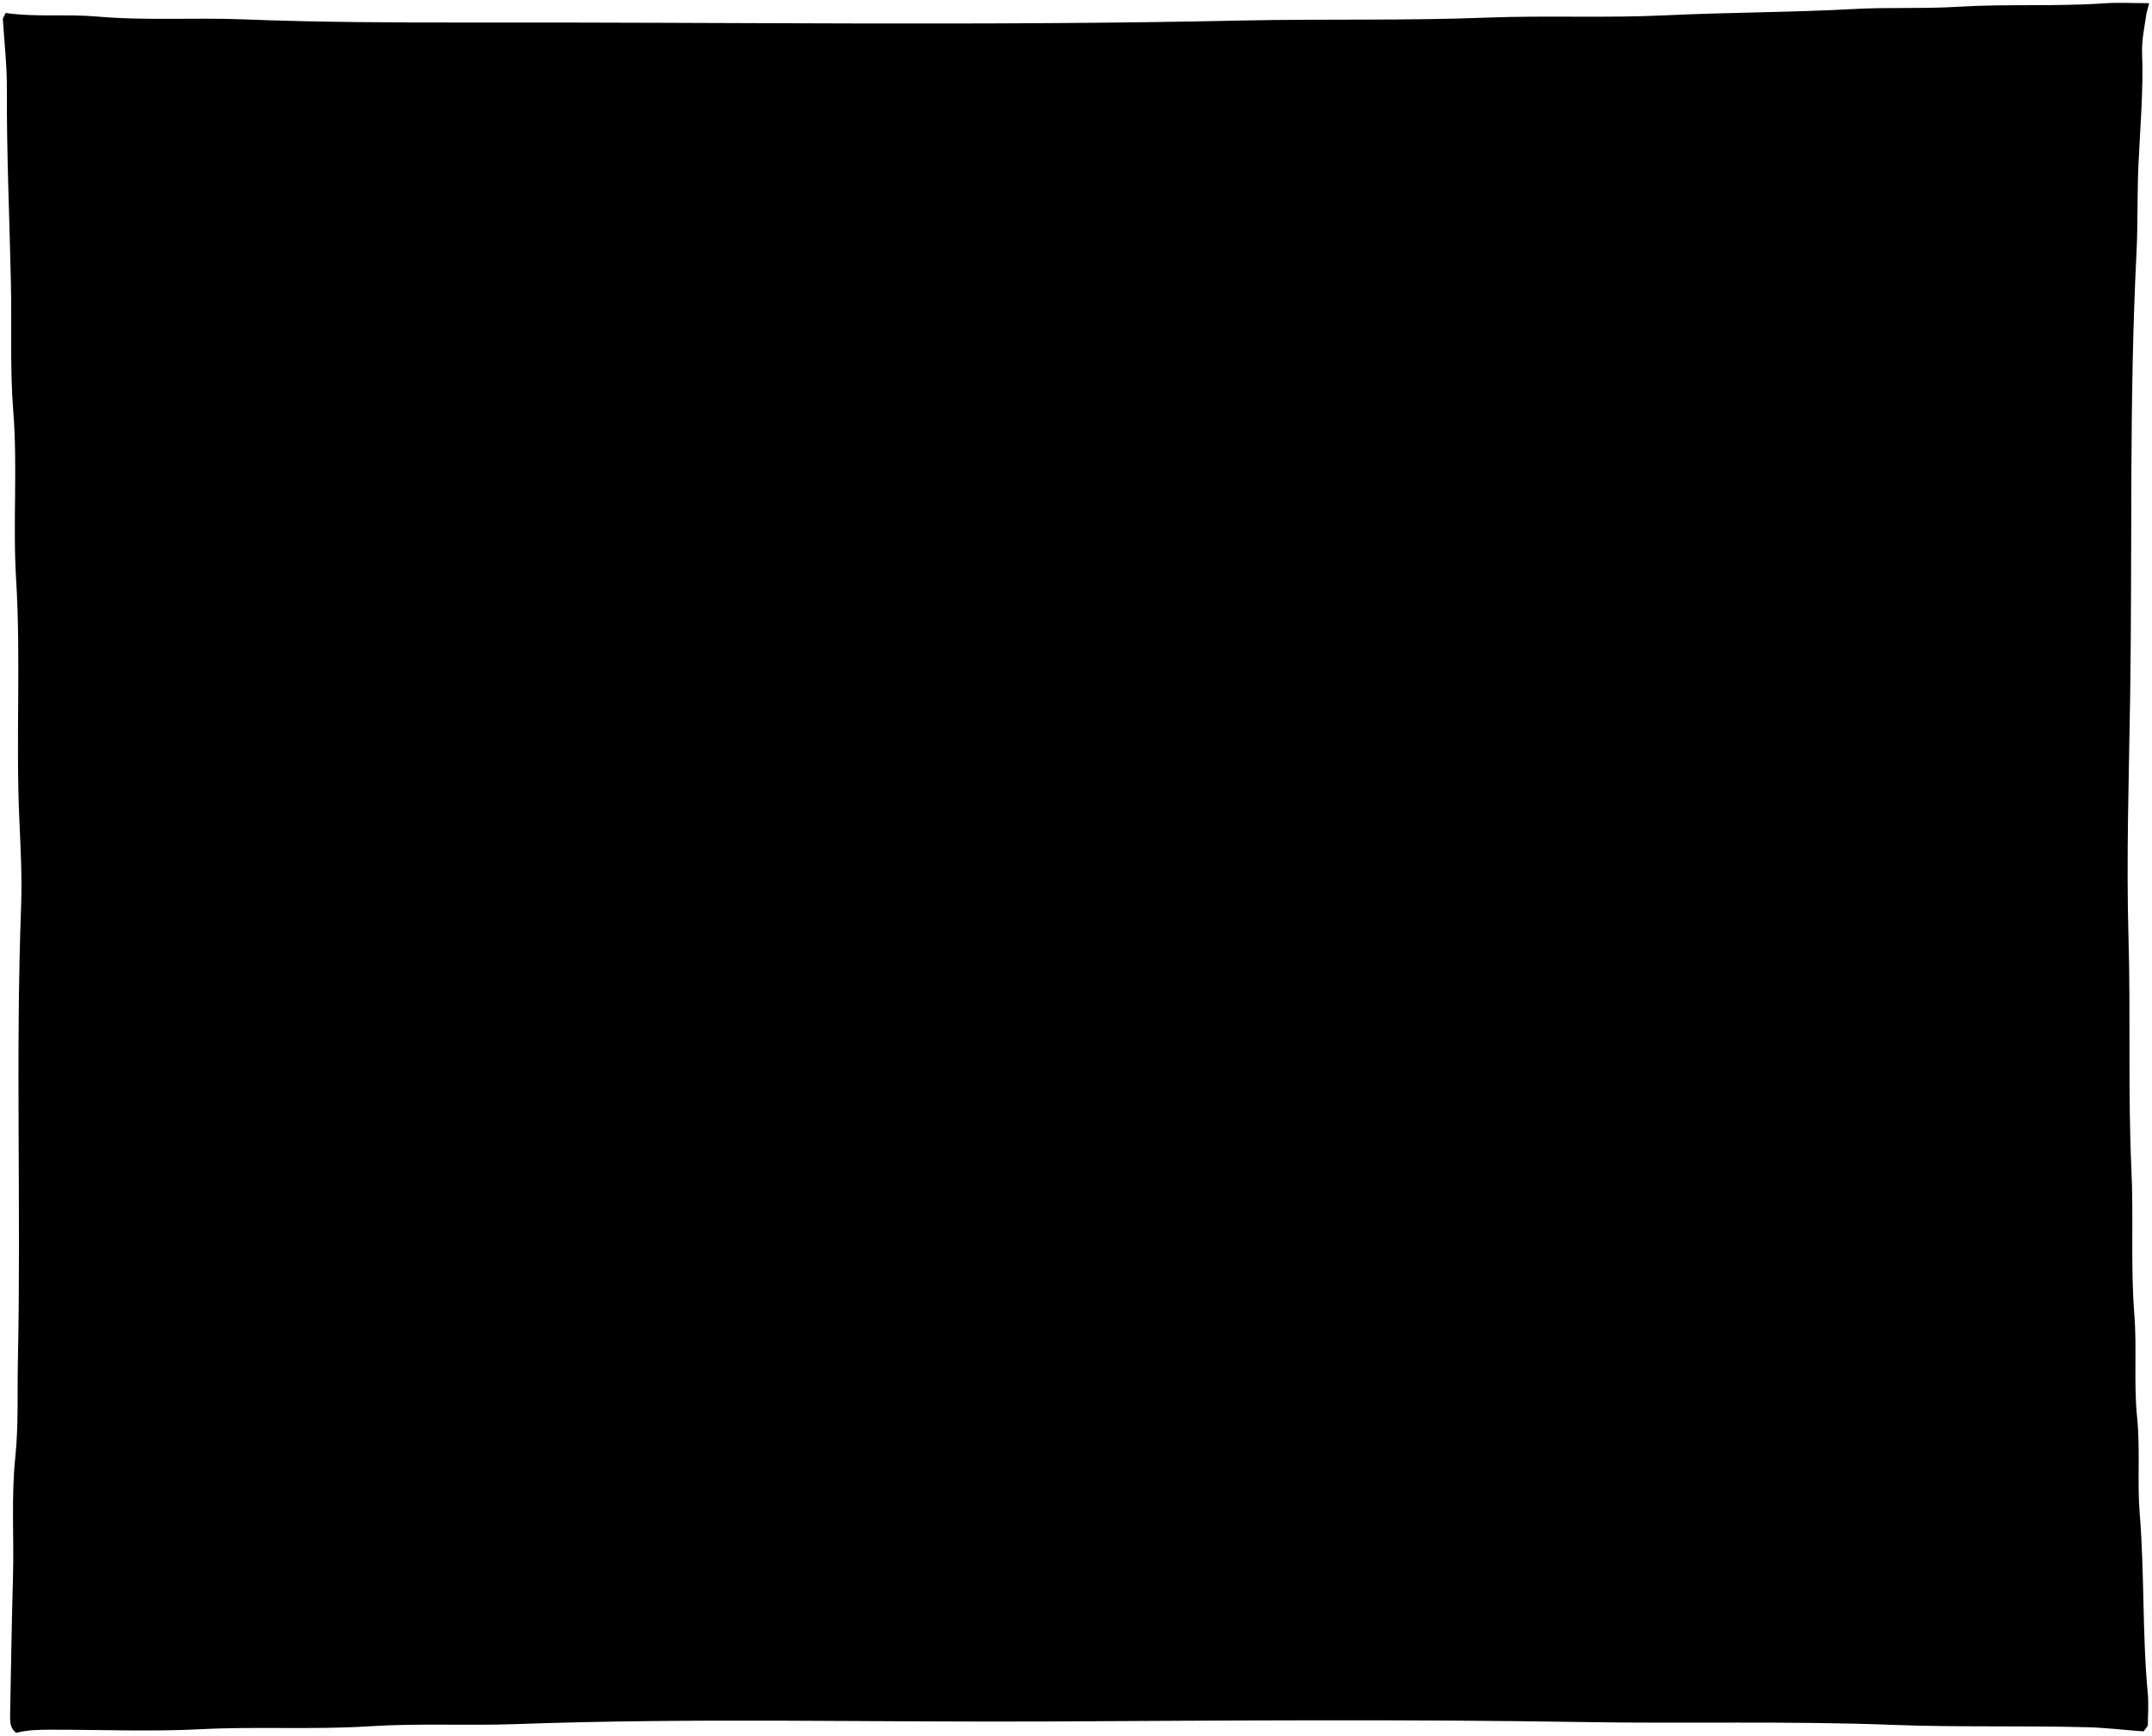 <svg class="painting"
    xmlns="http://www.w3.org/2000/svg" viewBox="0 0 754 608.21">
    <rect class="wall" x="35.5" y="39.12" width="681" height="543"/>
    <rect class="table" x="35.5" y="381.12" width="681" height="201"/>
    <path class="appleRed" d="M485.5,253.62c-7.69-14.91-20.05-23-36.49-25.56-5.95-.91-11.46.72-17,2.16-3.07.79-6.24,1.18-9.2,3.12-1.64,1.07-5.18-.62-7.82-1.24a30.36,30.36,0,0,0-24.51,4.51c-12.37,8.08-21,17.87-27.64,31.83l54.65,49.68Z"/>
    <path class="pear" d="M547,303.62c4-12.68,4.35-25.52-1.72-37.39-4.32-8.44-4-16.5-2.31-25.11,1.14-5.77,2.8-11.76.92-17.46-4.71-14.24-16.21-16.35-28.89-12.53-6.17,1.85-10.06,6.54-13.45,11.53-7.75,11.38-18.27,19.71-29,28.06-13.67,10.68-21.2,25.13-23,42.41-.39,3.69-1.49,7.22-1.73,11-.27,4.18-.25,8.34-.32,12.51Z"/>
    <path class="orange" d="M329.5,330.12c14-15.67,50.5-56.18,55-61.07C373.8,249.72,357,240,336,236.66c-28.62-4.55-47.39,10.66-63,32Z"/>
    <path class="banana" d="M328,316.12c-12.77-10.83-24.54-22.38-34.32-36.28-6.49-9.24-12.69-18.5-17-28.79-4-9.59-8-19.23-10.85-29.38-4.23-15.15-12.2-28.07-25.74-37.16-5.51-3.7-10.17-8.43-11.29-15.86a11.31,11.31,0,0,0-5.75-8.11c-5.47-3-13.37.2-16,7.09-.74,1.92-1.86,4.2-1.41,6,3,11.7-.87,22.76-2.6,34a219,219,0,0,0-2.27,40c.31,10.11,1.72,20,2.92,30,1.32,10.9,3.23,21.83,7.79,32C212,310.87,328,316.12,328,316.12Z"/>
    <path class="bananaDisplayLine" d="M227.46,194.15c6.68,8.2,14.09,16,17.93,26a143.94,143.94,0,0,1,8.07,33c1.54,11.73,5.49,22.64,9.91,33.55,3.84,9.49,9.46,17.94,14.13,26.94"/>
    <path class="bowlBase" d="M438,400.62c.33,5,1,10,.88,15-.05,2.88-.7,5.78-3.32,8.07-6.82,5.94-15,8.3-23.56,9.94A178.14,178.14,0,0,1,376.5,437c-13.33-.17-26.61-1.58-39.5-5.38-9.51-2.8-12.92-7.51-13-17.5,0-4.16.64-8.37-.46-12.5Z"/>
    <path class="bowl" d="M194.44,314.64c4.8,19.83,13.38,37.61,27.56,52.48,5.63,5.91,11,12,17.95,16.58s14.83,7.72,22.56,10.9c13.3,5.47,27.54,7.22,41.51,9.94,10.75,2.09,21.6,4.12,32.5,4.86,8.62.58,17.31,1.07,26,1.21,18.19.29,36.42.27,54.48-1.7,11.88-1.3,23.73-3.64,35.57-5.44a232.34,232.34,0,0,0,34.38-7.58c15.44-4.81,29.11-13.29,41.64-23.69a91.72,91.72,0,0,0,20.71-24.71,100.22,100.22,0,0,0,12.29-34.86c1.16-7.43.63-14.7-.5-22.16-5.77.66-11,3-16.53,4.34A204,204,0,0,1,509,300c-15.22.87-30.35,2.57-45.5,4.08-5,.5-10,1.4-15,1.42-13.52.07-26.95,1.79-40.5,1.71-23.33-.14-46.68.11-70,1-22.71.86-45.34-.61-68-1.29-16.75-.51-33.39-3.1-50-5.35a110.11,110.11,0,0,1-26.5-7S192.68,307.35,194.44,314.64Z"/>
    <path class="grapes" d="M374,343.62c0,4.9,2.71,7.05,7,8.05.74.17,1.34.95,2,1.45l1-.5c-2,3.23-4.79,5.91-3.61,10.53,1.74,6.81,6.4,9,12.63,9.34-1,8,3.78,14,11.43,17.25,8.89,3.76,15.74.95,22-5.13,3.91-3.77,4.74-8.67,2.51-14,7.86-1.34,10.89-5.68,8.83-11.48,6.44-.51,7.79-6.13,10.07-10.57,2.62-5.1-2.34-15.41-7.9-17.45l3,.5c2.24-3.37,6.18-4.85,8.2-8.9,4.55-9.13,4.58-15.11-1.75-22.66,4.39-6.84,6.11-14.34.39-20.79-6-6.79-14.07-9.68-23.54-6.41-.77-9.46-5.54-15.49-14.81-17.18-8.25-1.5-16.86,3.39-22,11.94-15.58-7.46-25.94-.91-28.54,18.31a11.9,11.9,0,0,0-10.94,6.2c-4,6.57-2.15,13.4,5.58,17.29,2.57,1.29,3.39,2,2.95,4.71C356.94,324,362,331,372,332.56a11.82,11.82,0,0,1,5,1.56S373.93,338.83,374,343.62Z"/>
    <g class="grapeOverlapLine">
        <path d="M432.5,330.62c.66,2.56,2.87,2.4,4.46,1.89a37.44,37.44,0,0,1,6-1.39"/>
        <path d="M364.5,302.12c-3.23,1.71-2.61,6.06-5.5,8"/>
        <path d="M425.5,273.62c-2.72,1.72-5.19,3.65-6,7"/>
    </g>
    <path class="peach" d="M604,342.12c-3.74-1.17-7.37,2.25-10.4,1.2-3.48-1.2-6.24-4.87-10.12-5.56a23.49,23.49,0,0,0-9.51.74c-8.86,2.11-15.43,6.91-21.1,14A47.69,47.69,0,0,0,542,381.62c-.23,6.82,1.69,13,4.56,19,4.1,8.56,8.87,16.7,18.53,19.88,3.92,1.29,8.1,2.82,12.46,1.61a5.45,5.45,0,0,1,3.52.47c7.19,2.58,14.41,1.29,21.46-.52,9-2.31,16.36-7.23,22.65-14.32,5.63-6.36,7.33-13.92,8.73-21.64a74.35,74.35,0,0,0,.79-13.48c-.07-12.83-14.32-30-28.15-31-.67-.05-1.5-.34-2,.48Z"/>
    <g class="peachCreaseLine">
        <path d="M594,344.12c-9.71,4.41-14.73,12.94-19,22a46.78,46.78,0,0,0-4.54,23.48"/>
        <path d="M568.5,409.62a15.12,15.12,0,0,0,9.5,10.5"/>
    </g>
    <path class="olive" d="M525.5,394.62c-6.77,1.4-13.87,2.14-19,7.53-8.52,9-7.63,23.1,4.5,29.92,11.29,6.35,23.37,5.1,34.88,1.29a16.4,16.4,0,0,0,11.44-14.75c.39-7.3-1.67-13.92-8.3-18.56-7.07-4.95-14.88-5.7-23-5.43Z"/>
    <path class="kiwi" d="M165,376.12a38.58,38.58,0,0,1-3.49-2c-15.28-11.13-32.31-4.28-42,8-13.82,17.61.24,34.31,15.06,38.68,3.9,1.15,9.25,1.89,13.34.58,15.21-.84,20.22-7.23,29.07-13.29Z"/>
    <path class="appleGreen" d="M205,422.62c12.51.29,24.91-.11,36-7,12.74-7.94,19.66-20.07,19.1-34.47-.51-12.94-8-23.29-20.08-29.54-11-5.68-22.08-7-33.51-1.47-2.58,1.25-4.78-.39-7-1.09-8.82-2.81-16.7-1.68-24.59,3.47-12.87,8.4-18.15,20.26-17.92,35.11.14,9.34,4.36,16.93,11.07,22.91,6.23,5.54,13.29,10.12,21.93,11,4.81.52,9.58,1.88,14.49,1.05Z"/>
    <path class="frame" d="M78.5,529.62c.41-8.16-.14-16.31.79-24.52,1.16-10.24.27-20.63,1-31,1.08-15.11.75-30.34,1-45.49.66-49.33.13-98.67.3-148,.09-25.84-.37-51.67-1-77.5-.4-15.33-.36-30.67-.7-46-.55-25.16-1.62-50.32-1.61-75.25,3.1-2.38,6.1.33,9.31.38,14.83.21,29.65-.56,44.52.7,14.26,1.22,28.65.61,43,.93,49.15,1.1,98.32-.07,147.5,1,33.8.74,67.65.88,101.5-.59,31.46-1.36,63-.07,94.5-.84q47.72-1.16,95.49-1.37c6,0,12-.38,18-.69,15.3-.78,30.66-.26,46-.26-.49,7.5-1.38,15-1.44,22.5-.41,52.83.64,105.67-1,158.5-.87,27.67.77,55.33,1,83,.24,26,.14,52,.62,78,.61,33.65,1.42,67.32,1.24,101,0,2.67,1.45,5.33,0,8.1-10.44-.6-20.93-.21-31.46-.87-20.29-1.27-40.66-.59-61-1-51.16-.89-102.33-.64-153.5-1.11-68.83-.63-137.67-.62-206.5.83-26.5.56-53-.55-79.51.8-22.79,1.17-45.68-.47-68.49,1.2ZM753,1.12c-5.33,0-10.69-.31-16,.06-17,1.16-34,.14-51,1.19-12.2.76-24.37.11-36.52.79-22,1.21-44,1.15-66,2.21-20.86,1-41.69,0-62.51.8-28.33,1.12-56.67.42-85,1-90.83,2-181.67.55-272.5.73-26,0-52-.08-78-1.11-17.19-.69-34.41.51-51.49-1-10.7-.93-21.4.29-32-1.25l-1,2C1.5,14.79,2.46,23,2.41,31.12c-.11,22.68.93,45.34,1.41,68,.33,15-.36,30.06.83,45,1.56,19.68-.21,39.38,1,59,1.68,27.84-.12,55.7,1.1,83.5.45,10.18,1,20.37.66,30.51-2,53.16,0,106.34-1.14,159.5-.25,11.32.26,22.73-.91,34-1.46,14-.42,28-.81,42-.45,16-.7,32-1,48,0,2.38-.25,4.82,2.14,6.59,4.14-1.09,8.49-1.11,12.86-1.1,17.33,0,34.7.71,52-.18,19.52-1,39.06.23,58.5-1,17.36-1.13,34.68-.17,52-.79,62.49-2.25,125-.6,187.5-.92,62-.32,124-.81,186,.21,36.34.61,72.69-.43,109,1,22.69.86,45.35.21,68,.82,6.51.18,13,1,19.5,1.45l1.5-2c0-3.67.3-7.36,0-11-2-21.13-1.14-42.37-2.87-63.52-.9-11.12.25-22.3-.9-33.51-1.23-12.08,0-24.29-1-36.49-1.3-16.77-.19-33.64-1-50.5-1.22-26.79-.24-53.65-1-80.5-.82-28.47.15-57,.57-85.49.78-51.67-.39-103.36,2.21-155,.51-10.16.23-20.33.67-30.51.57-13.14,1.81-26.31,1.3-39.49-.18-4.76.88-9.35,1.53-14Z"/>
</svg>
